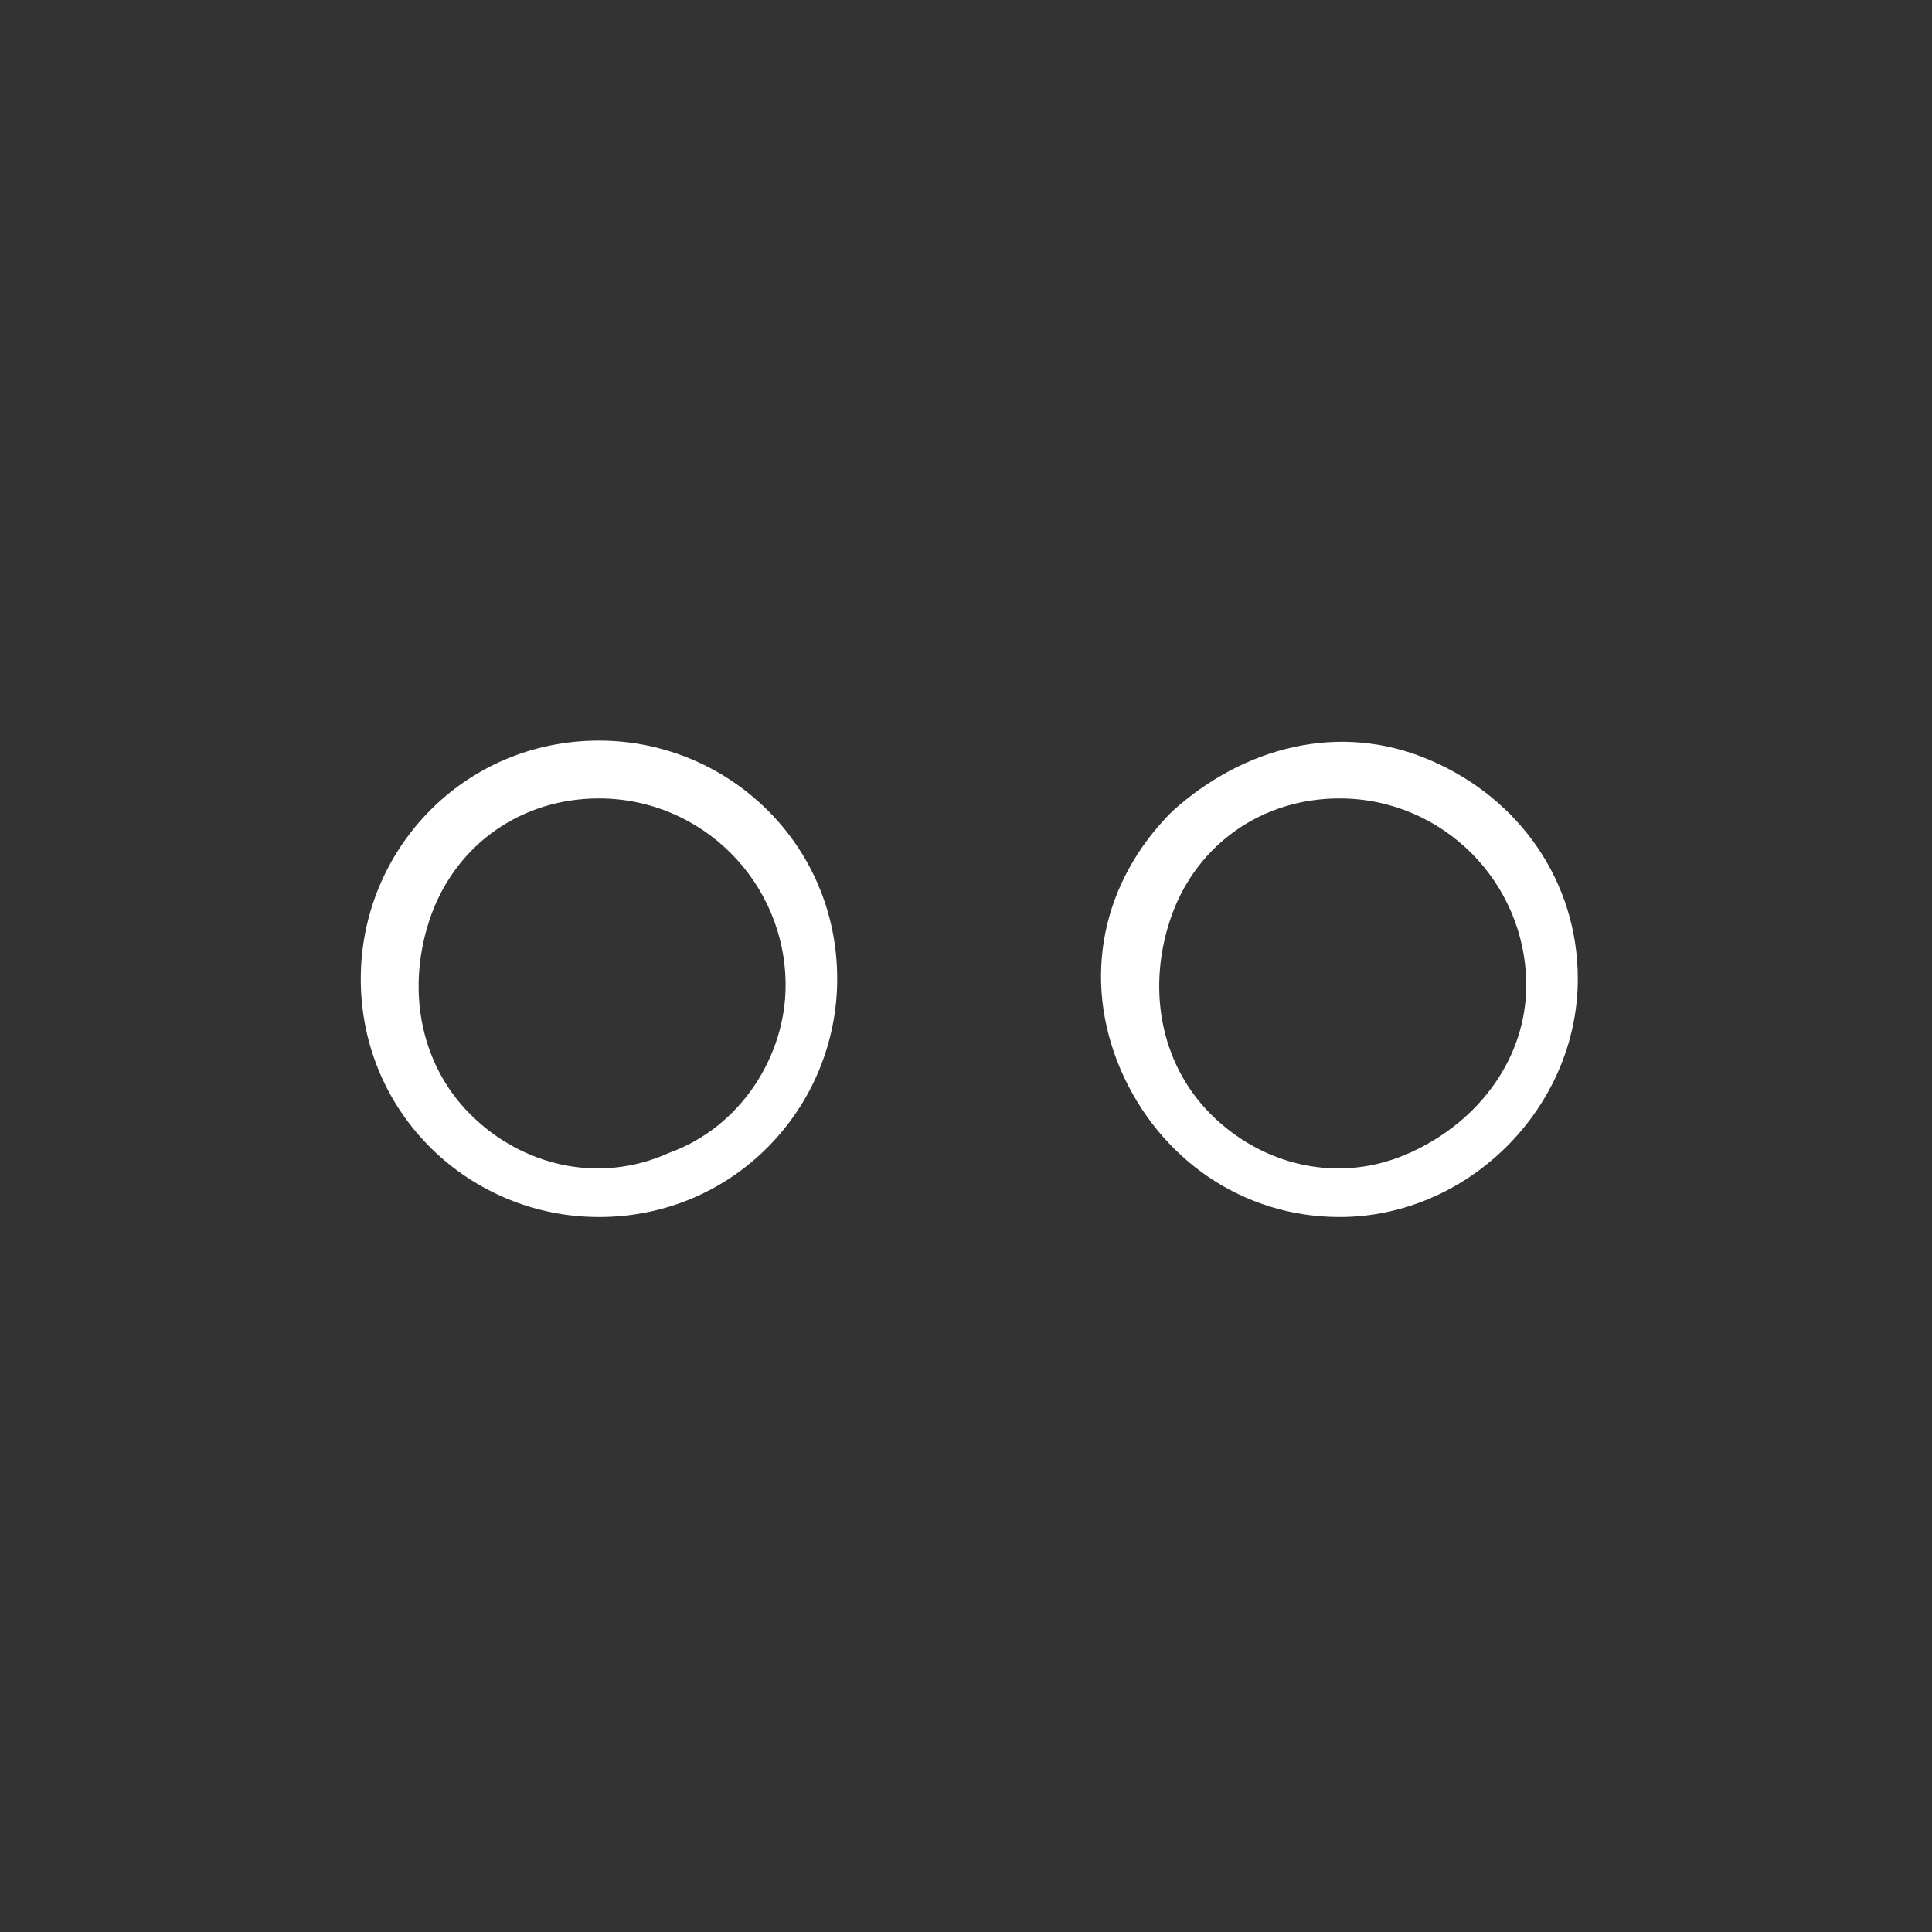 <?xml version="1.0" encoding="UTF-8"?>
<svg xmlns="http://www.w3.org/2000/svg" xmlns:xlink="http://www.w3.org/1999/xlink" width="30px" height="30px" viewBox="0 0 30 30" version="1.1">
<rect x="0" y="0" width="30" height="30" fill="#333333" stroke="none"/>
<g id="surface1">
<path style=" stroke:none;fill-rule:nonzero;fill:white;fill-opacity:1;" d="M 9.301 18.898 C 7.301 18.898 5.602 17.301 5.602 15.199 C 5.602 13.199 7.199 11.5 9.301 11.5 C 11.301 11.5 13 13.102 13 15.199 C 13 17.199 11.398 18.898 9.301 18.898 Z M 9.301 12.398 C 8.102 12.398 7.102 13.102 6.699 14.199 C 6.301 15.301 6.5 16.5 7.301 17.301 C 8.102 18.102 9.301 18.398 10.398 17.898 C 11.5 17.5 12.199 16.398 12.199 15.301 C 12.199 13.699 10.898 12.398 9.301 12.398 Z M 9.301 12.398 "/>
<path style=" stroke:none;fill-rule:nonzero;fill:white;fill-opacity:1;" d="M 20.801 18.898 C 19.301 18.898 18 18 17.398 16.602 C 16.801 15.199 17.102 13.699 18.199 12.602 C 19.301 11.602 20.801 11.199 22.199 11.801 C 23.602 12.398 24.5 13.699 24.5 15.199 C 24.5 17.199 22.801 18.898 20.801 18.898 Z M 20.801 12.398 C 19.602 12.398 18.602 13.102 18.199 14.199 C 17.801 15.301 18 16.5 18.801 17.301 C 19.602 18.102 20.801 18.398 21.898 17.898 C 23 17.398 23.699 16.398 23.699 15.301 C 23.699 13.699 22.398 12.398 20.801 12.398 Z M 20.801 12.398 "/>
</g>
</svg>
